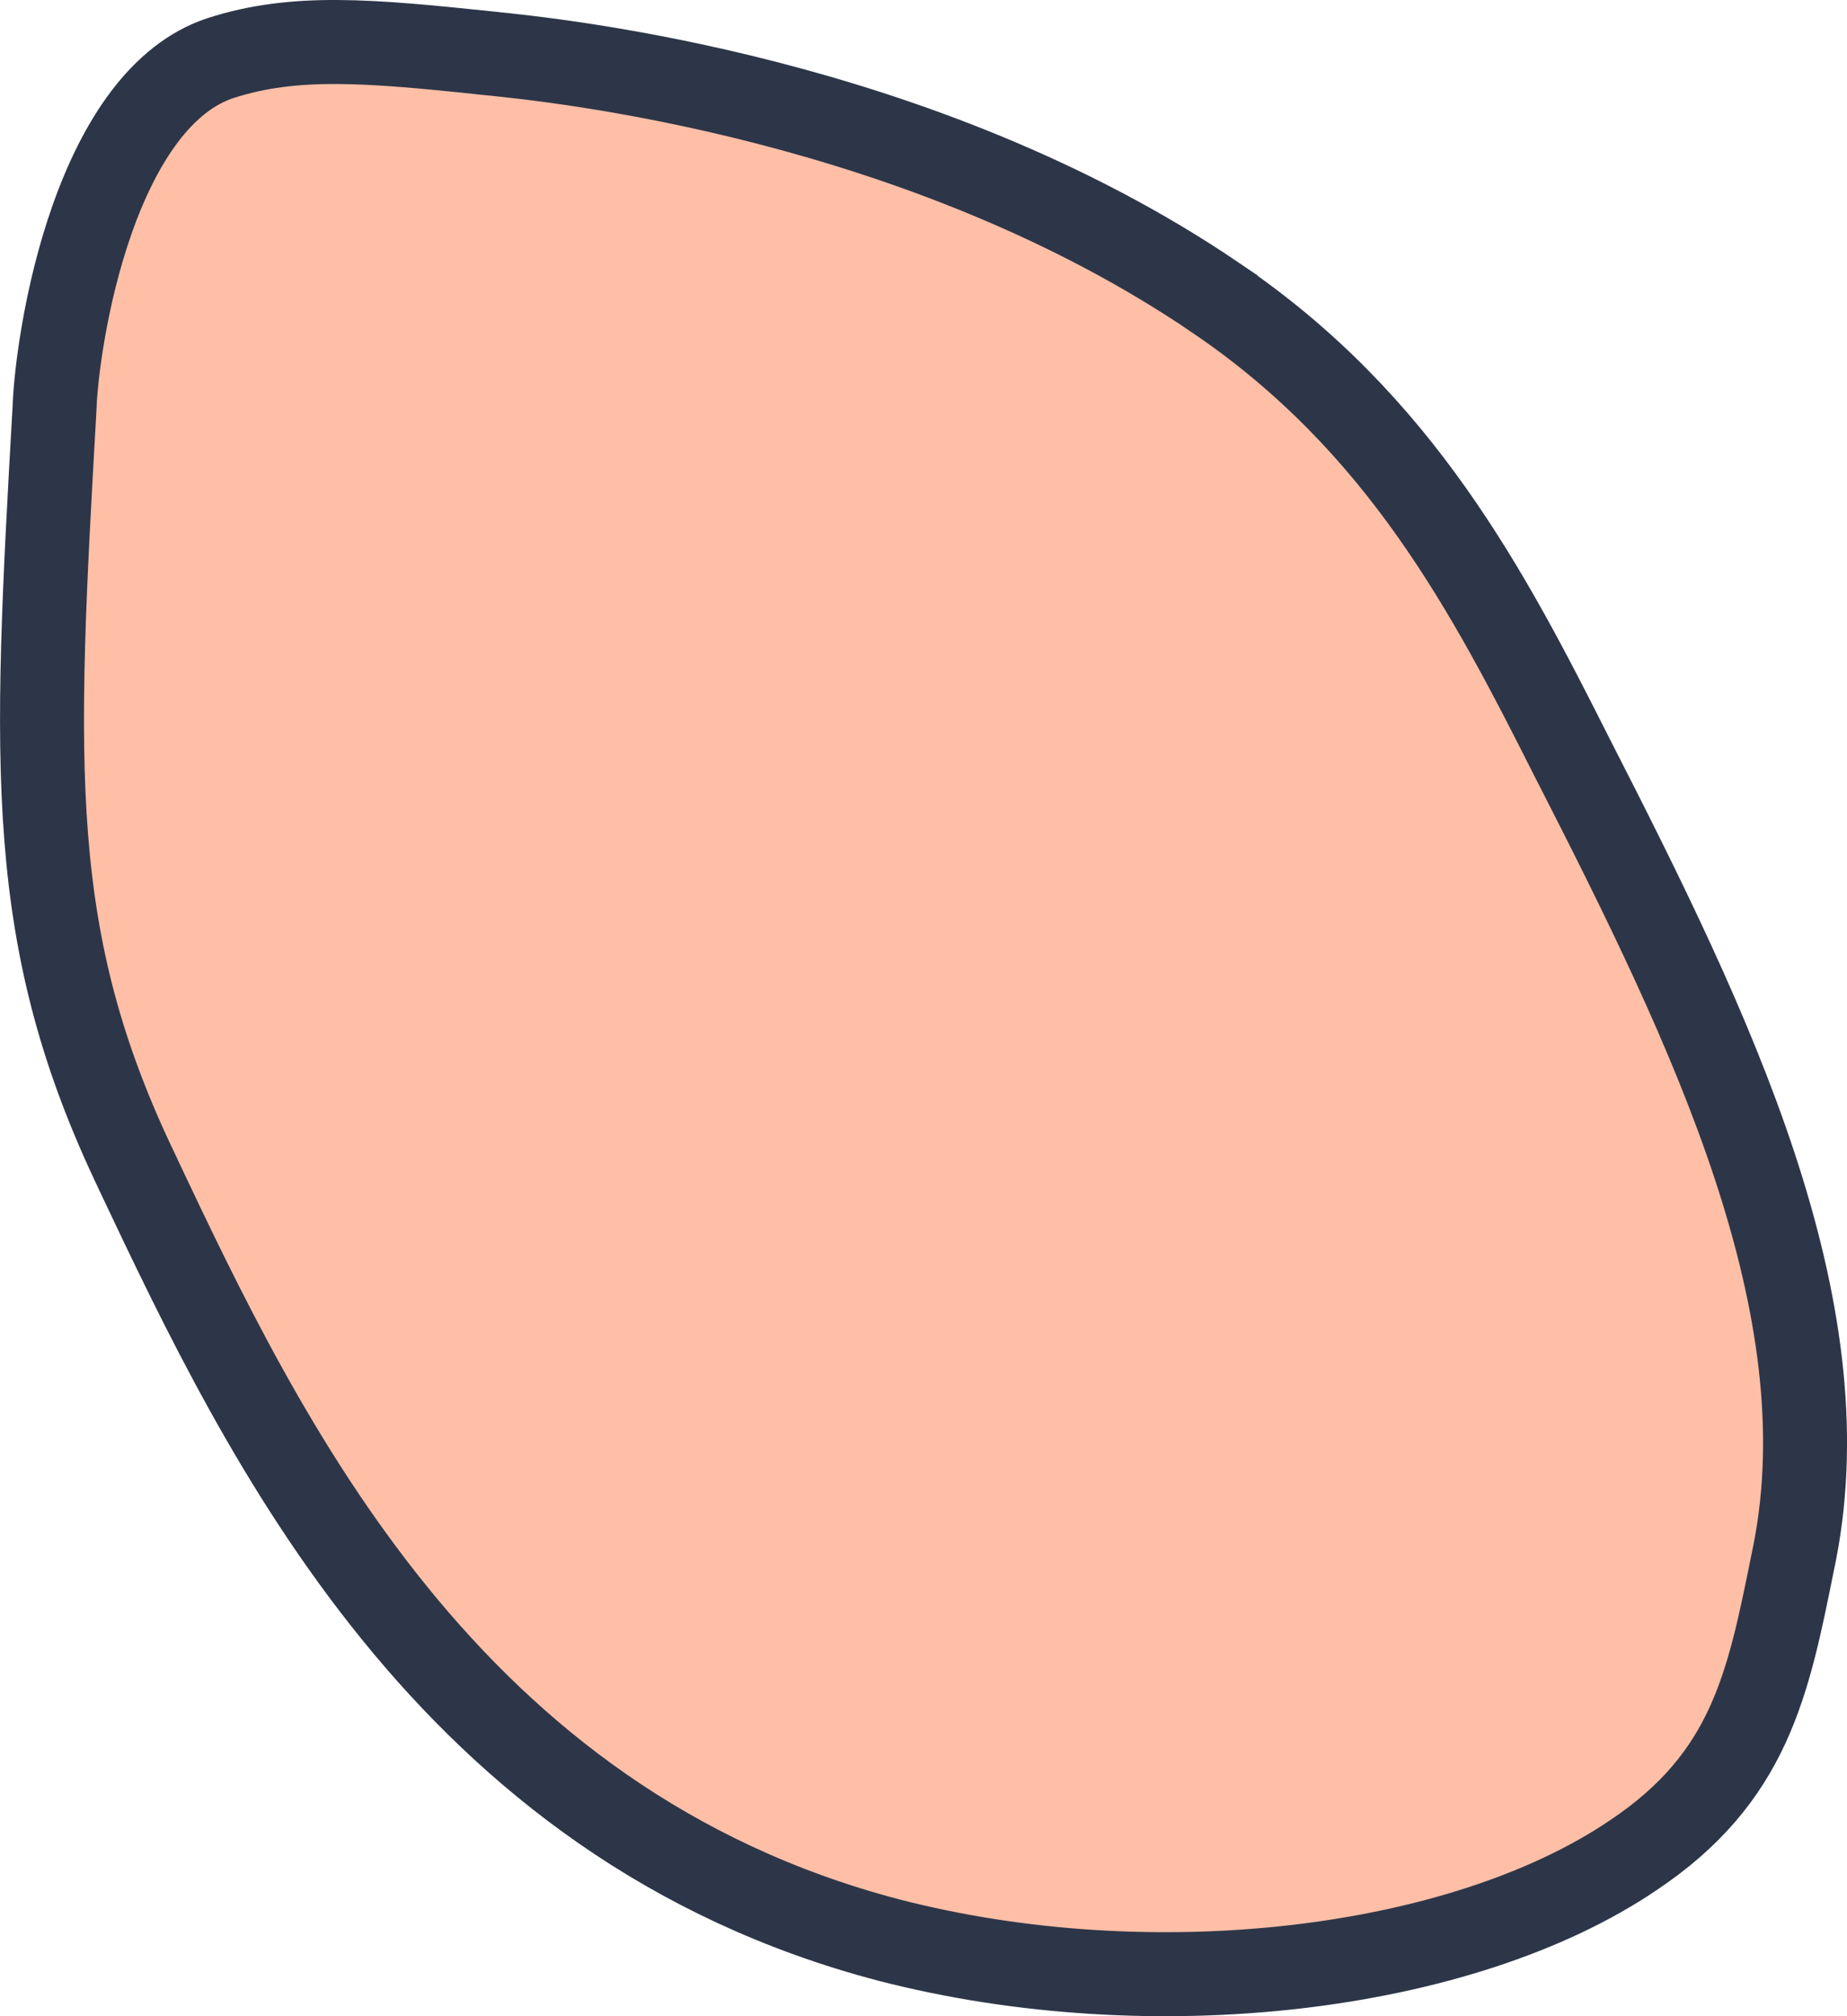 <svg width="22" height="24" viewBox="0 0 22 24" fill="none" xmlns="http://www.w3.org/2000/svg">
<path d="M19.457 22.082L19.454 22.084C17.409 23.469 13.725 23.904 10.588 23.094C5.319 21.712 3.146 17.149 1.64 13.967L1.64 13.967L1.639 13.963C0.299 11.181 0.406 9.147 0.651 4.832L0.651 4.832L0.651 4.823C0.665 4.475 0.773 3.532 1.096 2.615C1.429 1.67 1.93 0.921 2.625 0.692C3.512 0.405 4.408 0.487 5.804 0.632L5.806 0.633C6.624 0.714 10.965 1.156 14.482 3.545L14.482 3.546C16.682 5.035 17.732 7.044 18.739 9.044L18.741 9.047C19.566 10.66 20.372 12.279 20.9 13.878C21.427 15.475 21.662 17.013 21.38 18.466C21.37 18.514 21.36 18.561 21.351 18.609C21.058 20.062 20.837 21.159 19.457 22.082Z" fill="#FFBFA7" stroke="#2D3648" stroke-miterlimit="10"/>
</svg>
